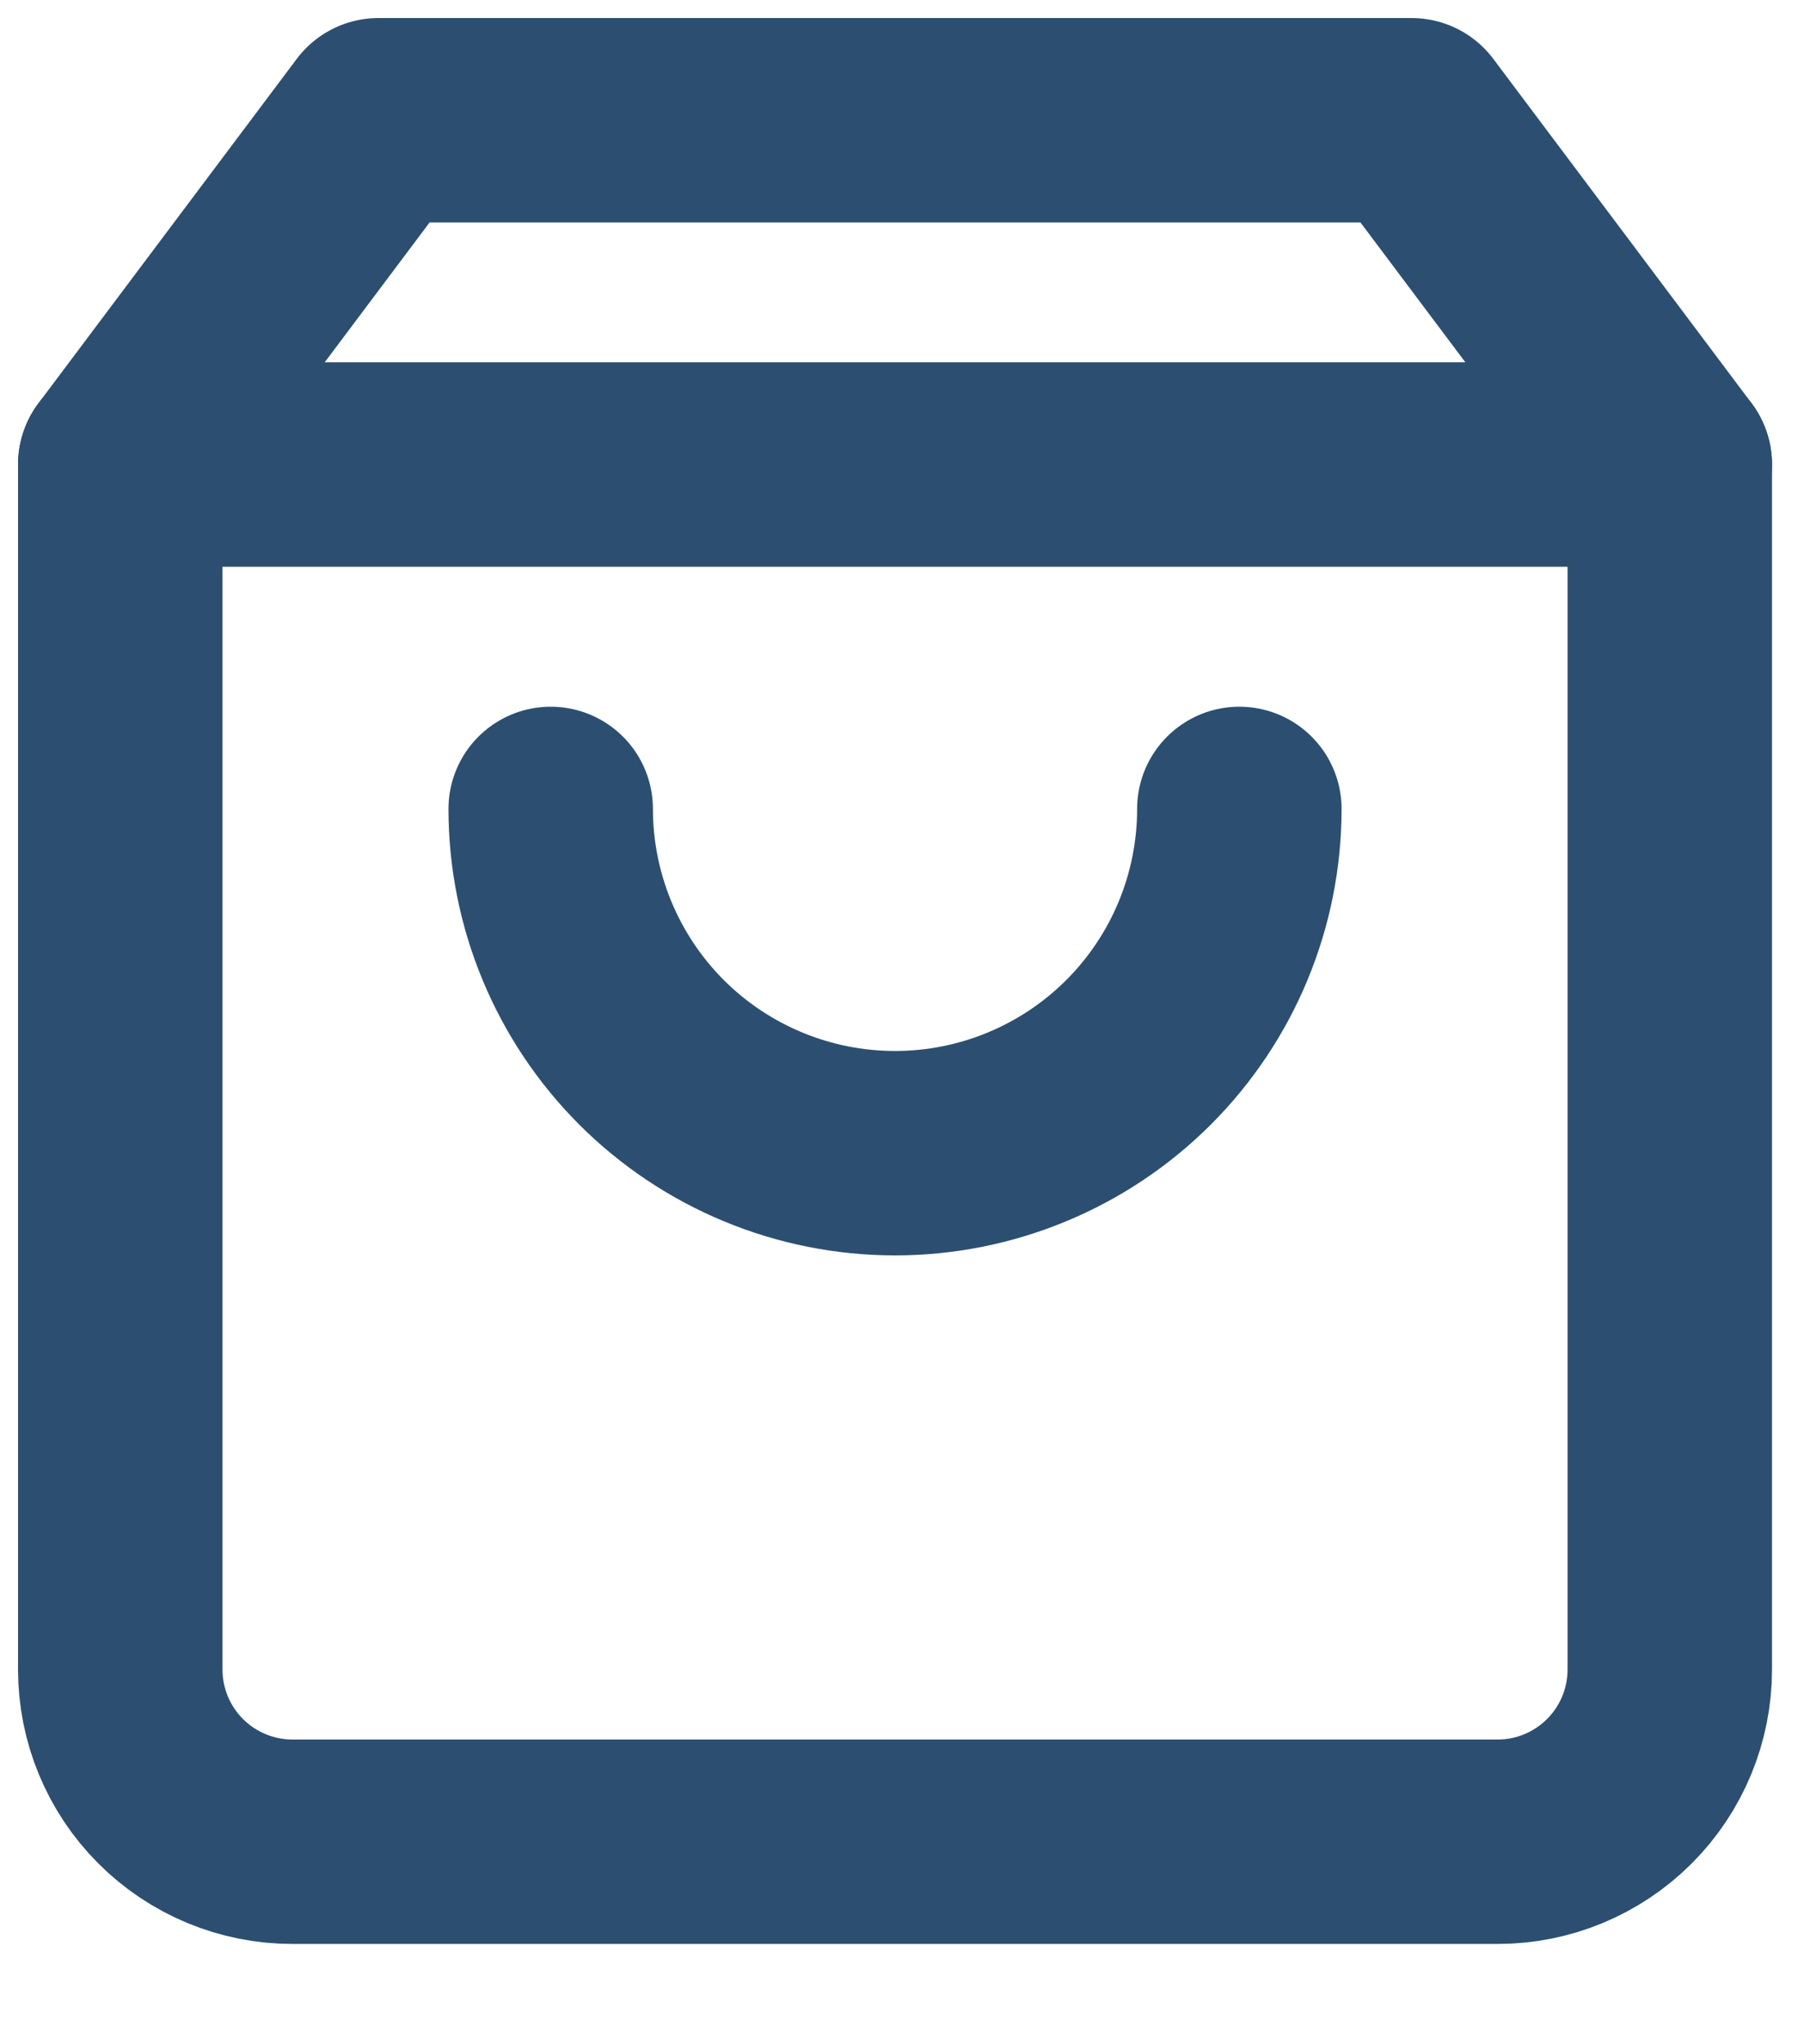 <svg width="15" height="17" viewBox="0 0 15 17" fill="none" xmlns="http://www.w3.org/2000/svg">
<path d="M3.147 1L1 3.863V13.884C1 14.264 1.151 14.628 1.419 14.896C1.688 15.165 2.052 15.316 2.432 15.316H12.453C12.832 15.316 13.196 15.165 13.465 14.896C13.733 14.628 13.884 14.264 13.884 13.884V3.863L11.737 1H3.147Z" stroke="#2C4F71" stroke-width="1.7" stroke-linecap="round" stroke-linejoin="round"/>
<path d="M1 3.863H13.884" stroke="#2C4F71" stroke-width="1.7" stroke-linecap="round" stroke-linejoin="round"/>
<path d="M10.305 6.727C10.305 7.486 10.004 8.214 9.467 8.751C8.93 9.288 8.201 9.59 7.442 9.59C6.683 9.59 5.954 9.288 5.417 8.751C4.881 8.214 4.579 7.486 4.579 6.727" stroke="#2C4F71" stroke-width="1.7" stroke-linecap="round" stroke-linejoin="round"/>
</svg>
